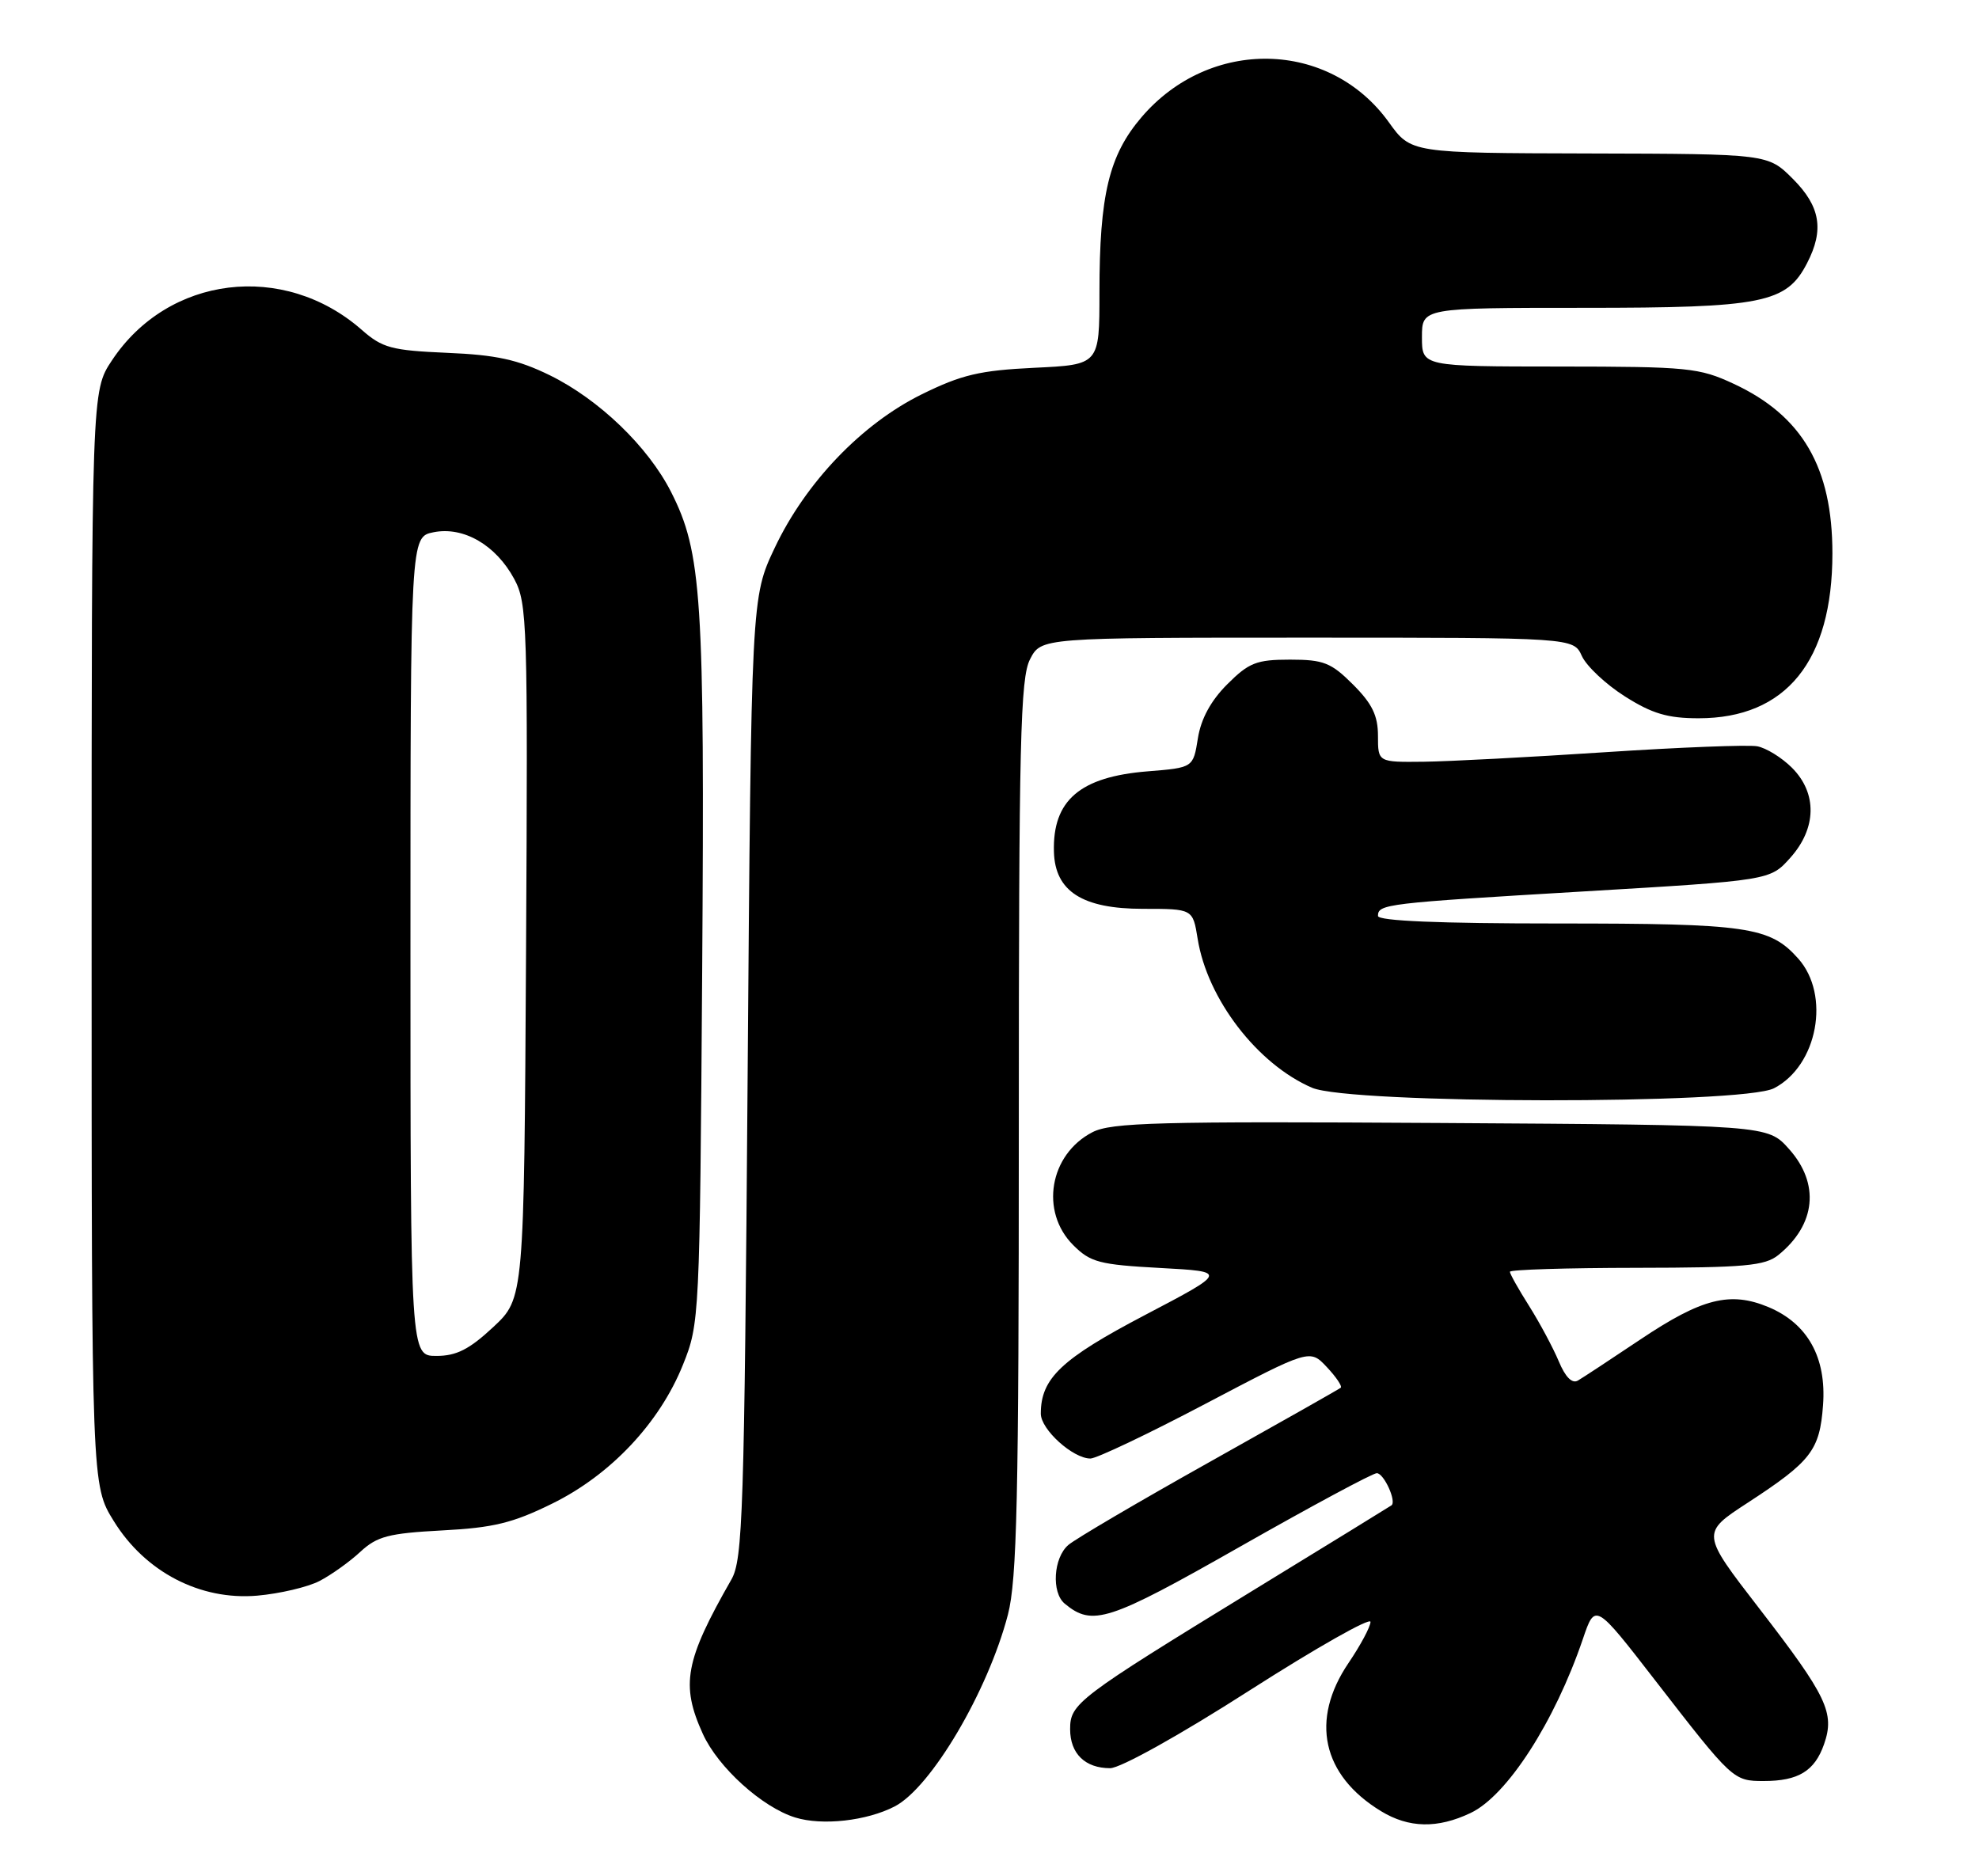 <?xml version="1.0" encoding="UTF-8" standalone="no"?>
<!DOCTYPE svg PUBLIC "-//W3C//DTD SVG 1.1//EN" "http://www.w3.org/Graphics/SVG/1.1/DTD/svg11.dtd" >
<svg xmlns="http://www.w3.org/2000/svg" xmlns:xlink="http://www.w3.org/1999/xlink" version="1.1" viewBox="0 0 270 256">
 <g >
 <path fill="currentColor"
d=" M 122.06 246.47 C 127.03 243.90 134.78 230.77 137.51 220.31 C 138.75 215.53 139.00 204.44 139.00 153.74 C 139.00 101.16 139.21 92.50 140.53 89.95 C 142.05 87.00 142.05 87.00 178.37 87.00 C 214.68 87.00 214.68 87.00 215.82 89.51 C 216.45 90.89 219.09 93.37 221.68 95.01 C 225.40 97.37 227.52 98.00 231.75 98.00 C 243.67 98.00 250.00 90.20 250.00 75.50 C 250.00 63.78 245.89 56.72 236.54 52.37 C 231.82 50.17 230.32 50.02 212.75 50.01 C 194.00 50.00 194.00 50.00 194.00 46.00 C 194.00 42.00 194.00 42.00 216.10 42.00 C 240.51 42.00 243.73 41.36 246.54 35.91 C 248.90 31.36 248.36 28.16 244.60 24.40 C 241.20 21.00 241.20 21.00 216.85 20.94 C 192.50 20.88 192.50 20.88 189.49 16.69 C 181.40 5.42 165.08 5.07 155.75 15.98 C 151.30 21.18 150.00 26.59 150.00 39.93 C 150.00 49.76 150.00 49.76 141.12 50.18 C 133.68 50.54 131.20 51.12 125.78 53.79 C 117.59 57.82 109.93 65.81 105.70 74.74 C 102.50 81.50 102.50 81.50 102.00 147.00 C 101.55 206.47 101.34 212.78 99.79 215.50 C 93.45 226.59 92.84 229.86 95.89 236.57 C 97.97 241.15 103.99 246.59 108.50 247.98 C 112.18 249.12 118.25 248.44 122.06 246.47 Z  M 200.64 247.36 C 205.61 245.01 212.11 234.93 215.96 223.61 C 217.63 218.69 217.63 218.69 225.86 229.32 C 236.38 242.90 236.48 243.00 240.64 243.00 C 245.35 243.00 247.58 241.64 248.86 237.98 C 250.35 233.71 249.27 231.44 240.02 219.46 C 232.08 209.18 232.08 209.18 238.42 205.05 C 247.10 199.39 248.27 197.89 248.72 191.73 C 249.21 185.22 246.62 180.58 241.28 178.34 C 236.05 176.16 232.20 177.13 223.81 182.75 C 219.79 185.44 215.95 187.97 215.28 188.36 C 214.49 188.83 213.56 187.89 212.66 185.72 C 211.88 183.87 210.07 180.49 208.63 178.20 C 207.18 175.91 206.00 173.81 206.00 173.52 C 206.00 173.23 213.76 172.99 223.25 172.98 C 238.08 172.96 240.80 172.71 242.63 171.23 C 247.75 167.08 248.31 161.50 244.08 156.77 C 241.17 153.50 241.17 153.50 196.59 153.22 C 158.03 152.98 151.61 153.15 149.04 154.48 C 143.18 157.51 141.85 165.31 146.42 169.88 C 148.77 172.23 149.98 172.55 158.27 173.00 C 167.50 173.50 167.50 173.50 156.18 179.44 C 144.80 185.41 142.00 188.06 142.00 192.88 C 142.00 195.04 146.38 199.00 148.77 199.00 C 149.60 199.00 156.67 195.64 164.49 191.52 C 178.70 184.05 178.70 184.05 181.02 186.52 C 182.30 187.88 183.15 189.15 182.92 189.34 C 182.69 189.54 174.62 194.10 165.00 199.49 C 155.38 204.88 146.71 209.97 145.75 210.80 C 143.72 212.55 143.43 217.28 145.26 218.80 C 149.05 221.94 151.20 221.25 169.16 211.04 C 178.87 205.52 187.28 201.00 187.84 201.00 C 188.81 201.00 190.57 204.87 189.84 205.39 C 189.65 205.53 181.18 210.74 171.00 216.97 C 146.96 231.70 146.00 232.43 146.00 235.93 C 146.00 239.26 148.04 241.25 151.46 241.25 C 152.86 241.25 160.98 236.73 170.45 230.66 C 179.55 224.84 186.99 220.62 186.98 221.29 C 186.97 221.96 185.62 224.48 183.98 226.90 C 178.72 234.67 180.37 242.21 188.41 247.11 C 192.21 249.43 196.13 249.51 200.64 247.36 Z  M 43.59 215.71 C 45.19 214.88 47.70 213.09 49.16 211.73 C 51.45 209.61 53.02 209.20 60.32 208.81 C 67.30 208.45 69.97 207.80 75.34 205.15 C 83.32 201.23 90.00 194.13 93.18 186.20 C 95.44 180.58 95.47 179.80 95.80 132.52 C 96.15 81.45 95.75 75.38 91.55 67.11 C 88.41 60.93 81.73 54.50 75.01 51.20 C 70.65 49.07 67.72 48.42 61.00 48.14 C 53.42 47.81 52.17 47.48 49.36 45.01 C 38.71 35.66 22.93 37.59 15.26 49.19 C 12.50 53.35 12.50 53.35 12.50 128.01 C 12.50 202.66 12.50 202.66 15.52 207.53 C 19.81 214.48 27.31 218.38 35.09 217.71 C 38.16 217.44 41.99 216.54 43.59 215.71 Z  M 242.03 148.48 C 247.98 145.41 249.78 135.77 245.33 130.78 C 241.47 126.44 238.42 126.00 212.53 126.00 C 196.35 126.00 188.00 125.65 188.00 124.97 C 188.00 123.35 189.02 123.23 216.00 121.63 C 241.50 120.12 241.50 120.12 244.25 117.04 C 247.86 113.01 247.95 108.22 244.48 104.75 C 243.09 103.36 240.95 102.04 239.73 101.82 C 238.50 101.60 229.18 101.96 219.00 102.63 C 208.82 103.30 197.69 103.89 194.25 103.93 C 188.00 104.00 188.00 104.00 188.00 100.40 C 188.00 97.64 187.21 96.01 184.60 93.40 C 181.61 90.41 180.58 90.00 176.00 90.00 C 171.43 90.00 170.39 90.41 167.43 93.37 C 165.20 95.60 163.85 98.08 163.43 100.74 C 162.79 104.74 162.79 104.74 156.59 105.24 C 147.34 105.98 143.59 109.20 143.79 116.22 C 143.94 121.61 147.67 124.00 155.93 124.00 C 162.74 124.00 162.74 124.00 163.40 128.09 C 164.71 136.29 171.54 145.19 179.00 148.41 C 184.18 150.65 237.73 150.71 242.03 148.48 Z  M 56.00 129.12 C 56.00 73.25 56.00 73.25 59.15 72.62 C 63.24 71.80 67.66 74.36 70.16 79.00 C 71.94 82.31 72.02 85.10 71.77 129.82 C 71.50 177.14 71.50 177.14 67.29 181.07 C 64.03 184.11 62.27 185.00 59.54 185.00 C 56.00 185.00 56.00 185.00 56.00 129.12 Z "/>
</g>
</svg>